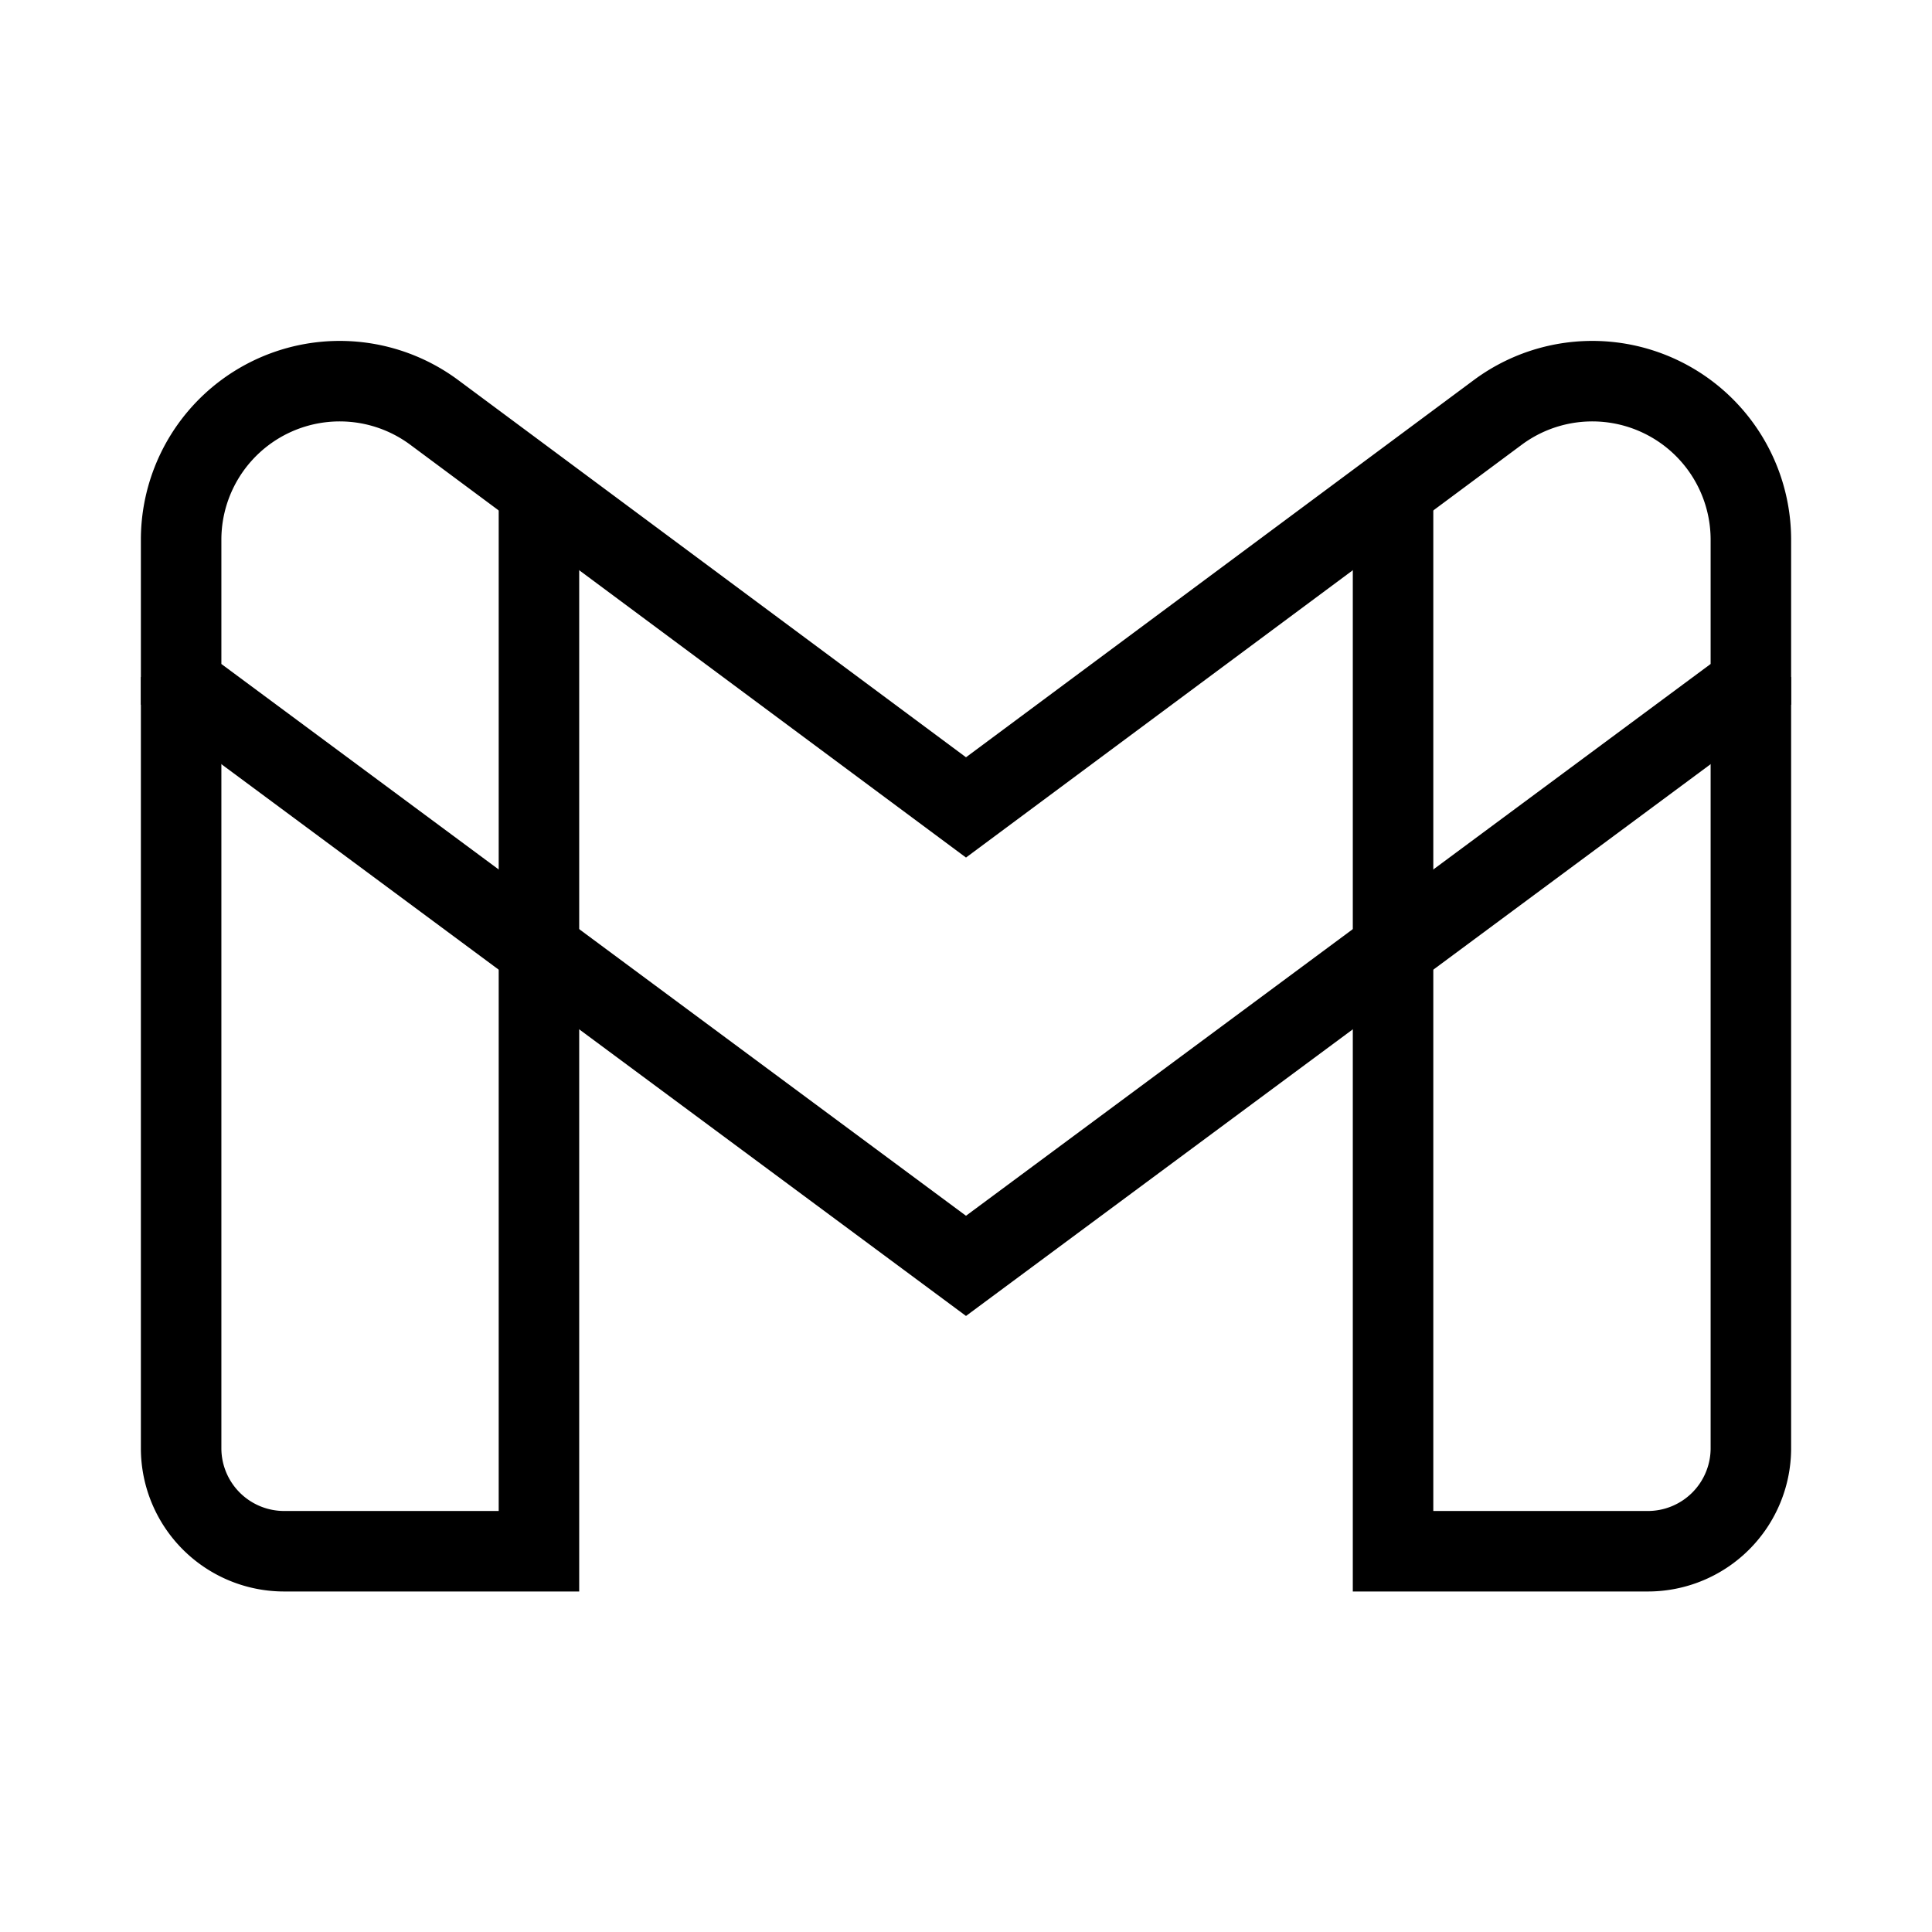 <svg id="Layer_2" data-name="Layer 2" xmlns="http://www.w3.org/2000/svg" viewBox="0 0 48 48"><defs><style>.cls-1{stroke-width:2px;fill:none;stroke:#000;stroke-miterlimit:10;}</style></defs><path class="cls-1" d="M13.39,12.15V38.54H7.06A2.56,2.56,0,0,1,4.5,36V16.82"/><path class="cls-1" d="M34.61,12.15V38.54h6.33A2.56,2.56,0,0,0,43.5,36V16.82"/><path class="cls-1" d="M24,31.45,43.5,17V13.4a3.94,3.94,0,0,0-6.28-3.16L24,20.06,10.78,10.24A3.94,3.94,0,0,0,4.5,13.4V17Z"/></svg>
